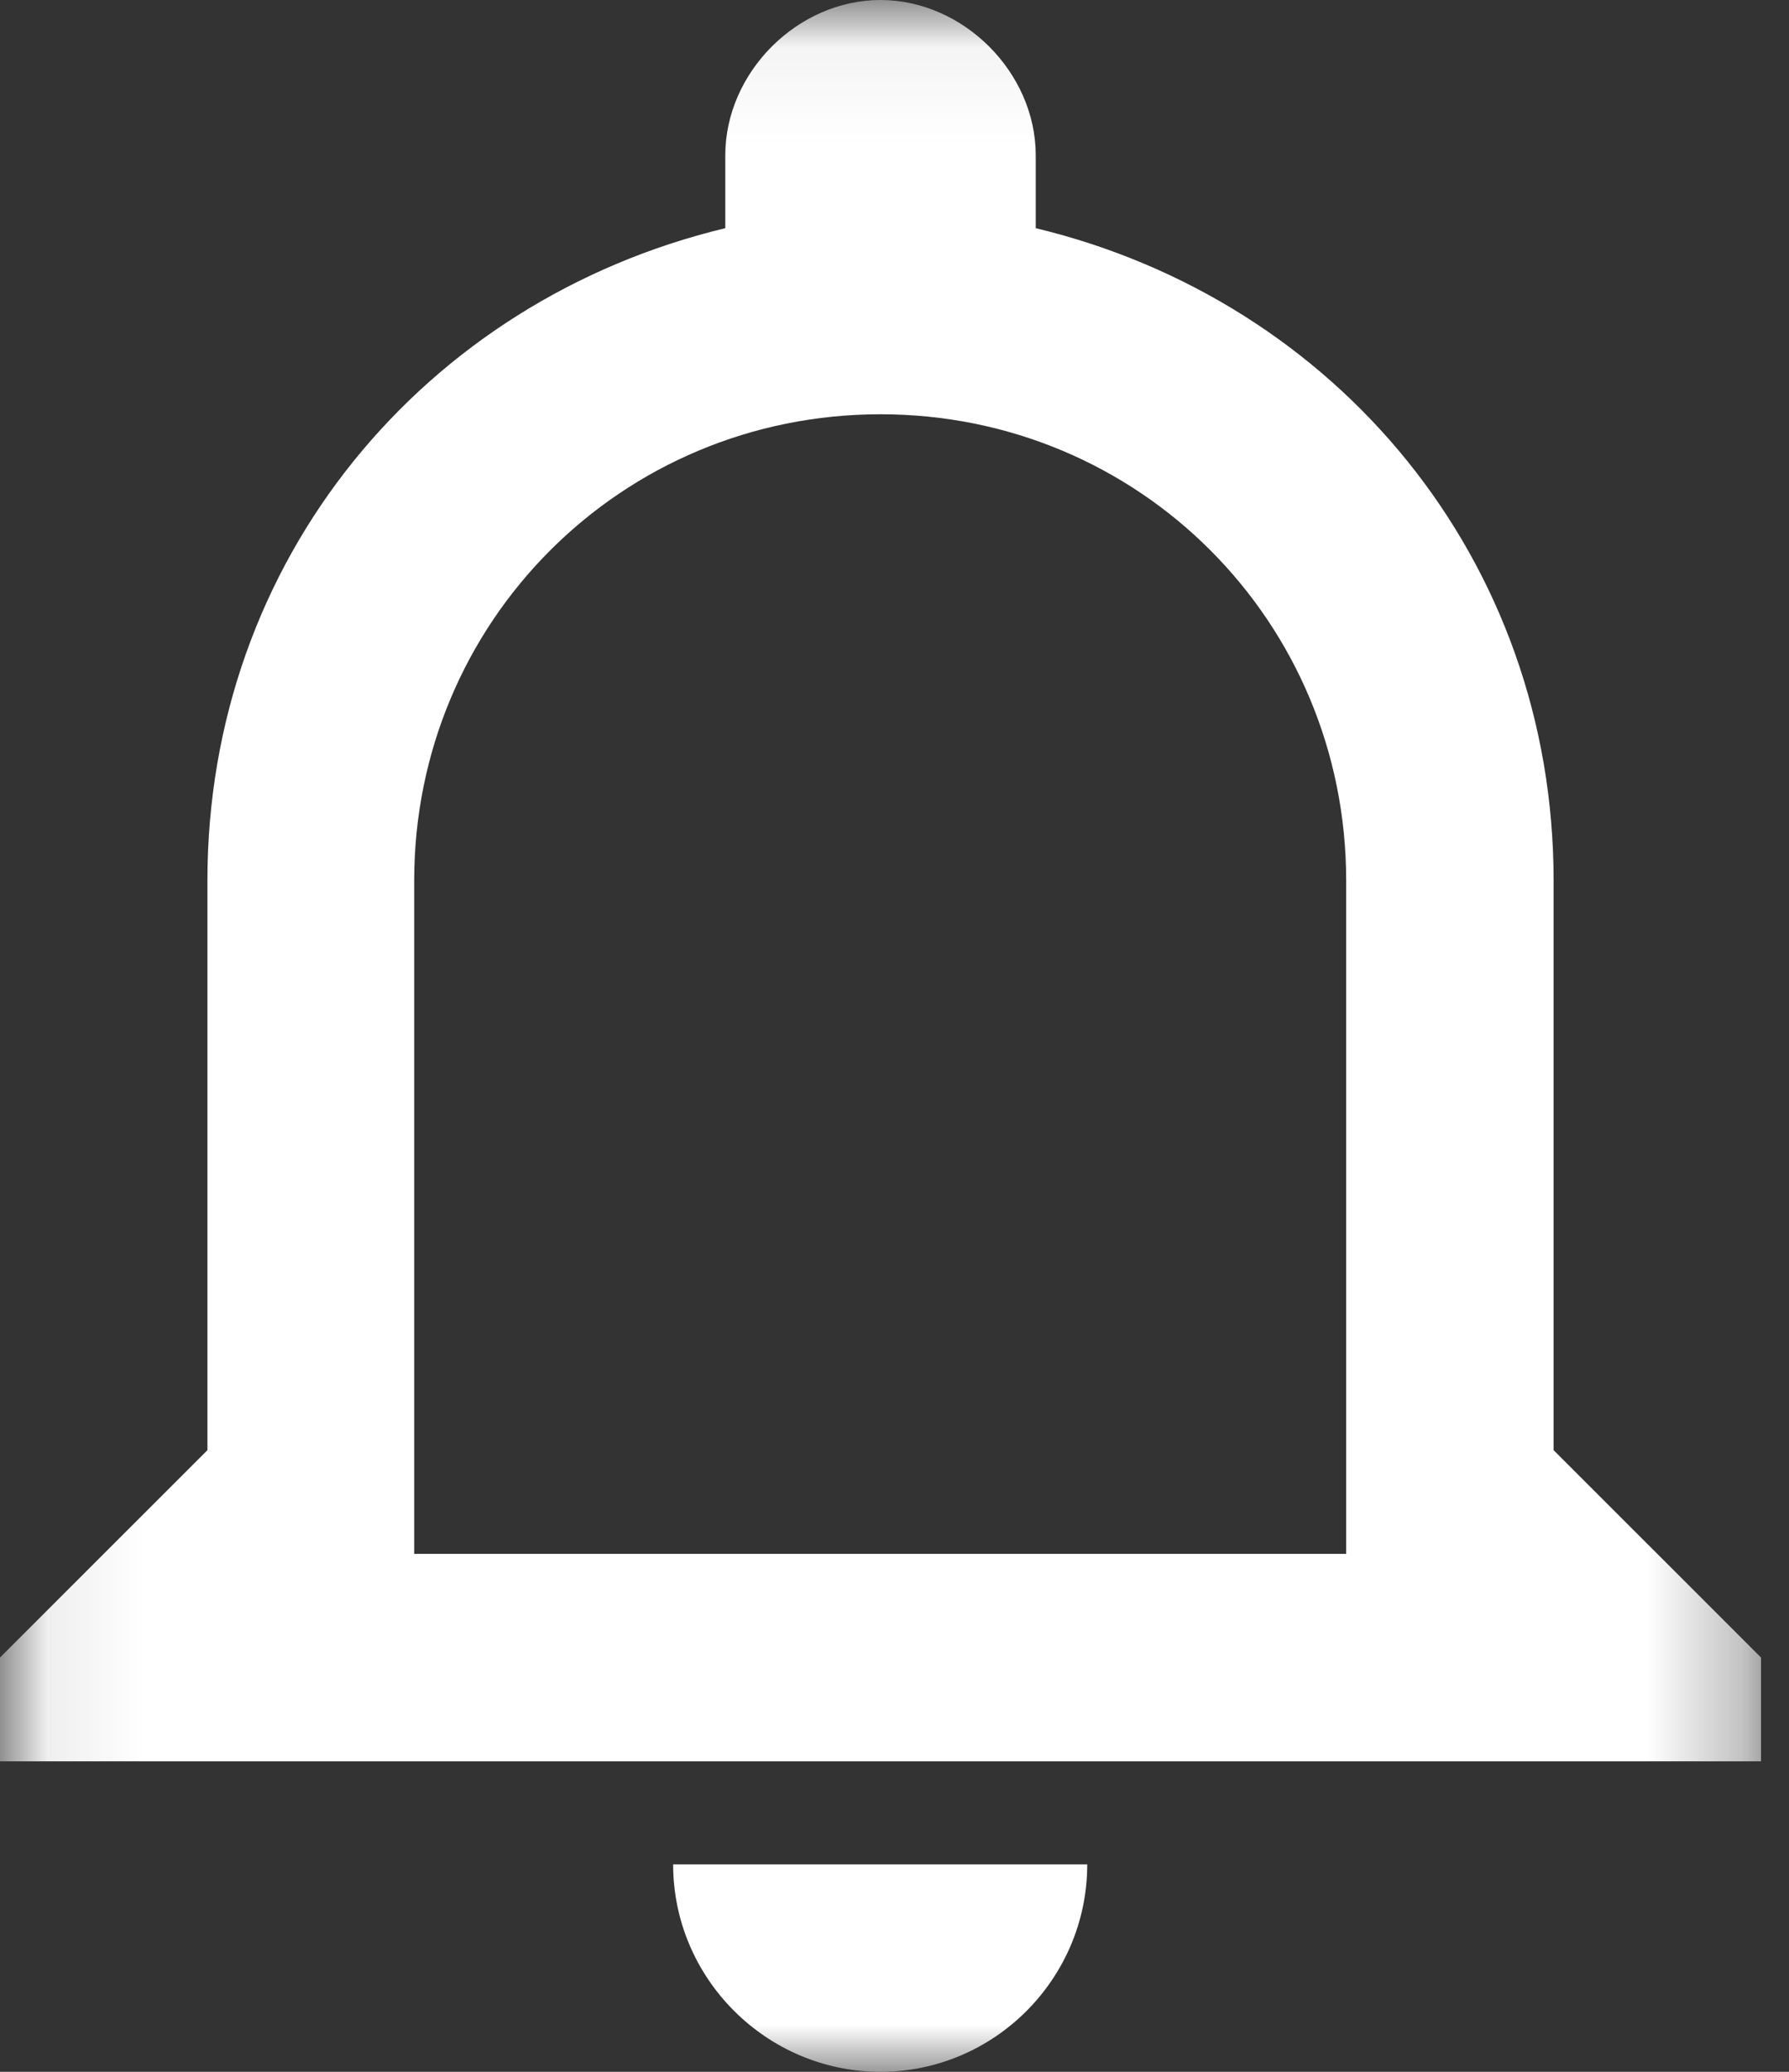<?xml version="1.0" encoding="UTF-8" standalone="no"?>
<svg width="19px" height="22px" viewBox="0 0 19 22" version="1.1" xmlns="http://www.w3.org/2000/svg" xmlns:xlink="http://www.w3.org/1999/xlink">
    <rect x="0" y="0" width="19" height="22" fill="#333333" stroke="none"/>
    <!-- Generator: Sketch 41.2 (35397) - http://www.bohemiancoding.com/sketch -->
    <title>notifications-bell-button</title>
    <desc>Created with Sketch.</desc>
    <defs>
        <polygon id="path-1" points="9.393 22 0.083 22 0.083 0.055 18.703 0.055 18.703 22 9.393 22"></polygon>
    </defs>
    <g id="Page-1" stroke="none" stroke-width="1" fill="none" fill-rule="evenodd">
        <g id="Discover" transform="translate(-190, -531)">
            <g id="notifications-bell-button" transform="translate(190, 531)">
                <mask id="mask-2" fill="white">
                    <use xlink:href="#path-1"></use>
                </mask>
                <g id="Clip-2"></g>
                <path d="M9.351,22 C10.56,22 11.547,21.011 11.547,19.797 L7.149,19.797 C7.149,21.011 8.143,22 9.351,22 L9.351,22 Z M16.5,15.399 L16.5,9.351 C16.5,5.94 14.19,3.19 11,2.423 L11,1.649 C11,0.769 10.231,0 9.351,0 C8.47,0 7.703,0.769 7.703,1.649 L7.703,2.423 C4.511,3.19 2.203,5.94 2.203,9.351 L2.203,15.399 L0,17.601 L0,18.703 L18.703,18.703 L18.703,17.601 L16.5,15.399 Z M14.297,16.5 L4.399,16.5 L4.399,9.351 C4.399,6.601 6.601,4.399 9.351,4.399 C12.101,4.399 14.297,6.601 14.297,9.351 L14.297,16.5 Z" id="Fill-1" fill="#FFFFFF" mask="url(#mask-2)"></path>
            </g>
        </g>
    </g>
</svg>